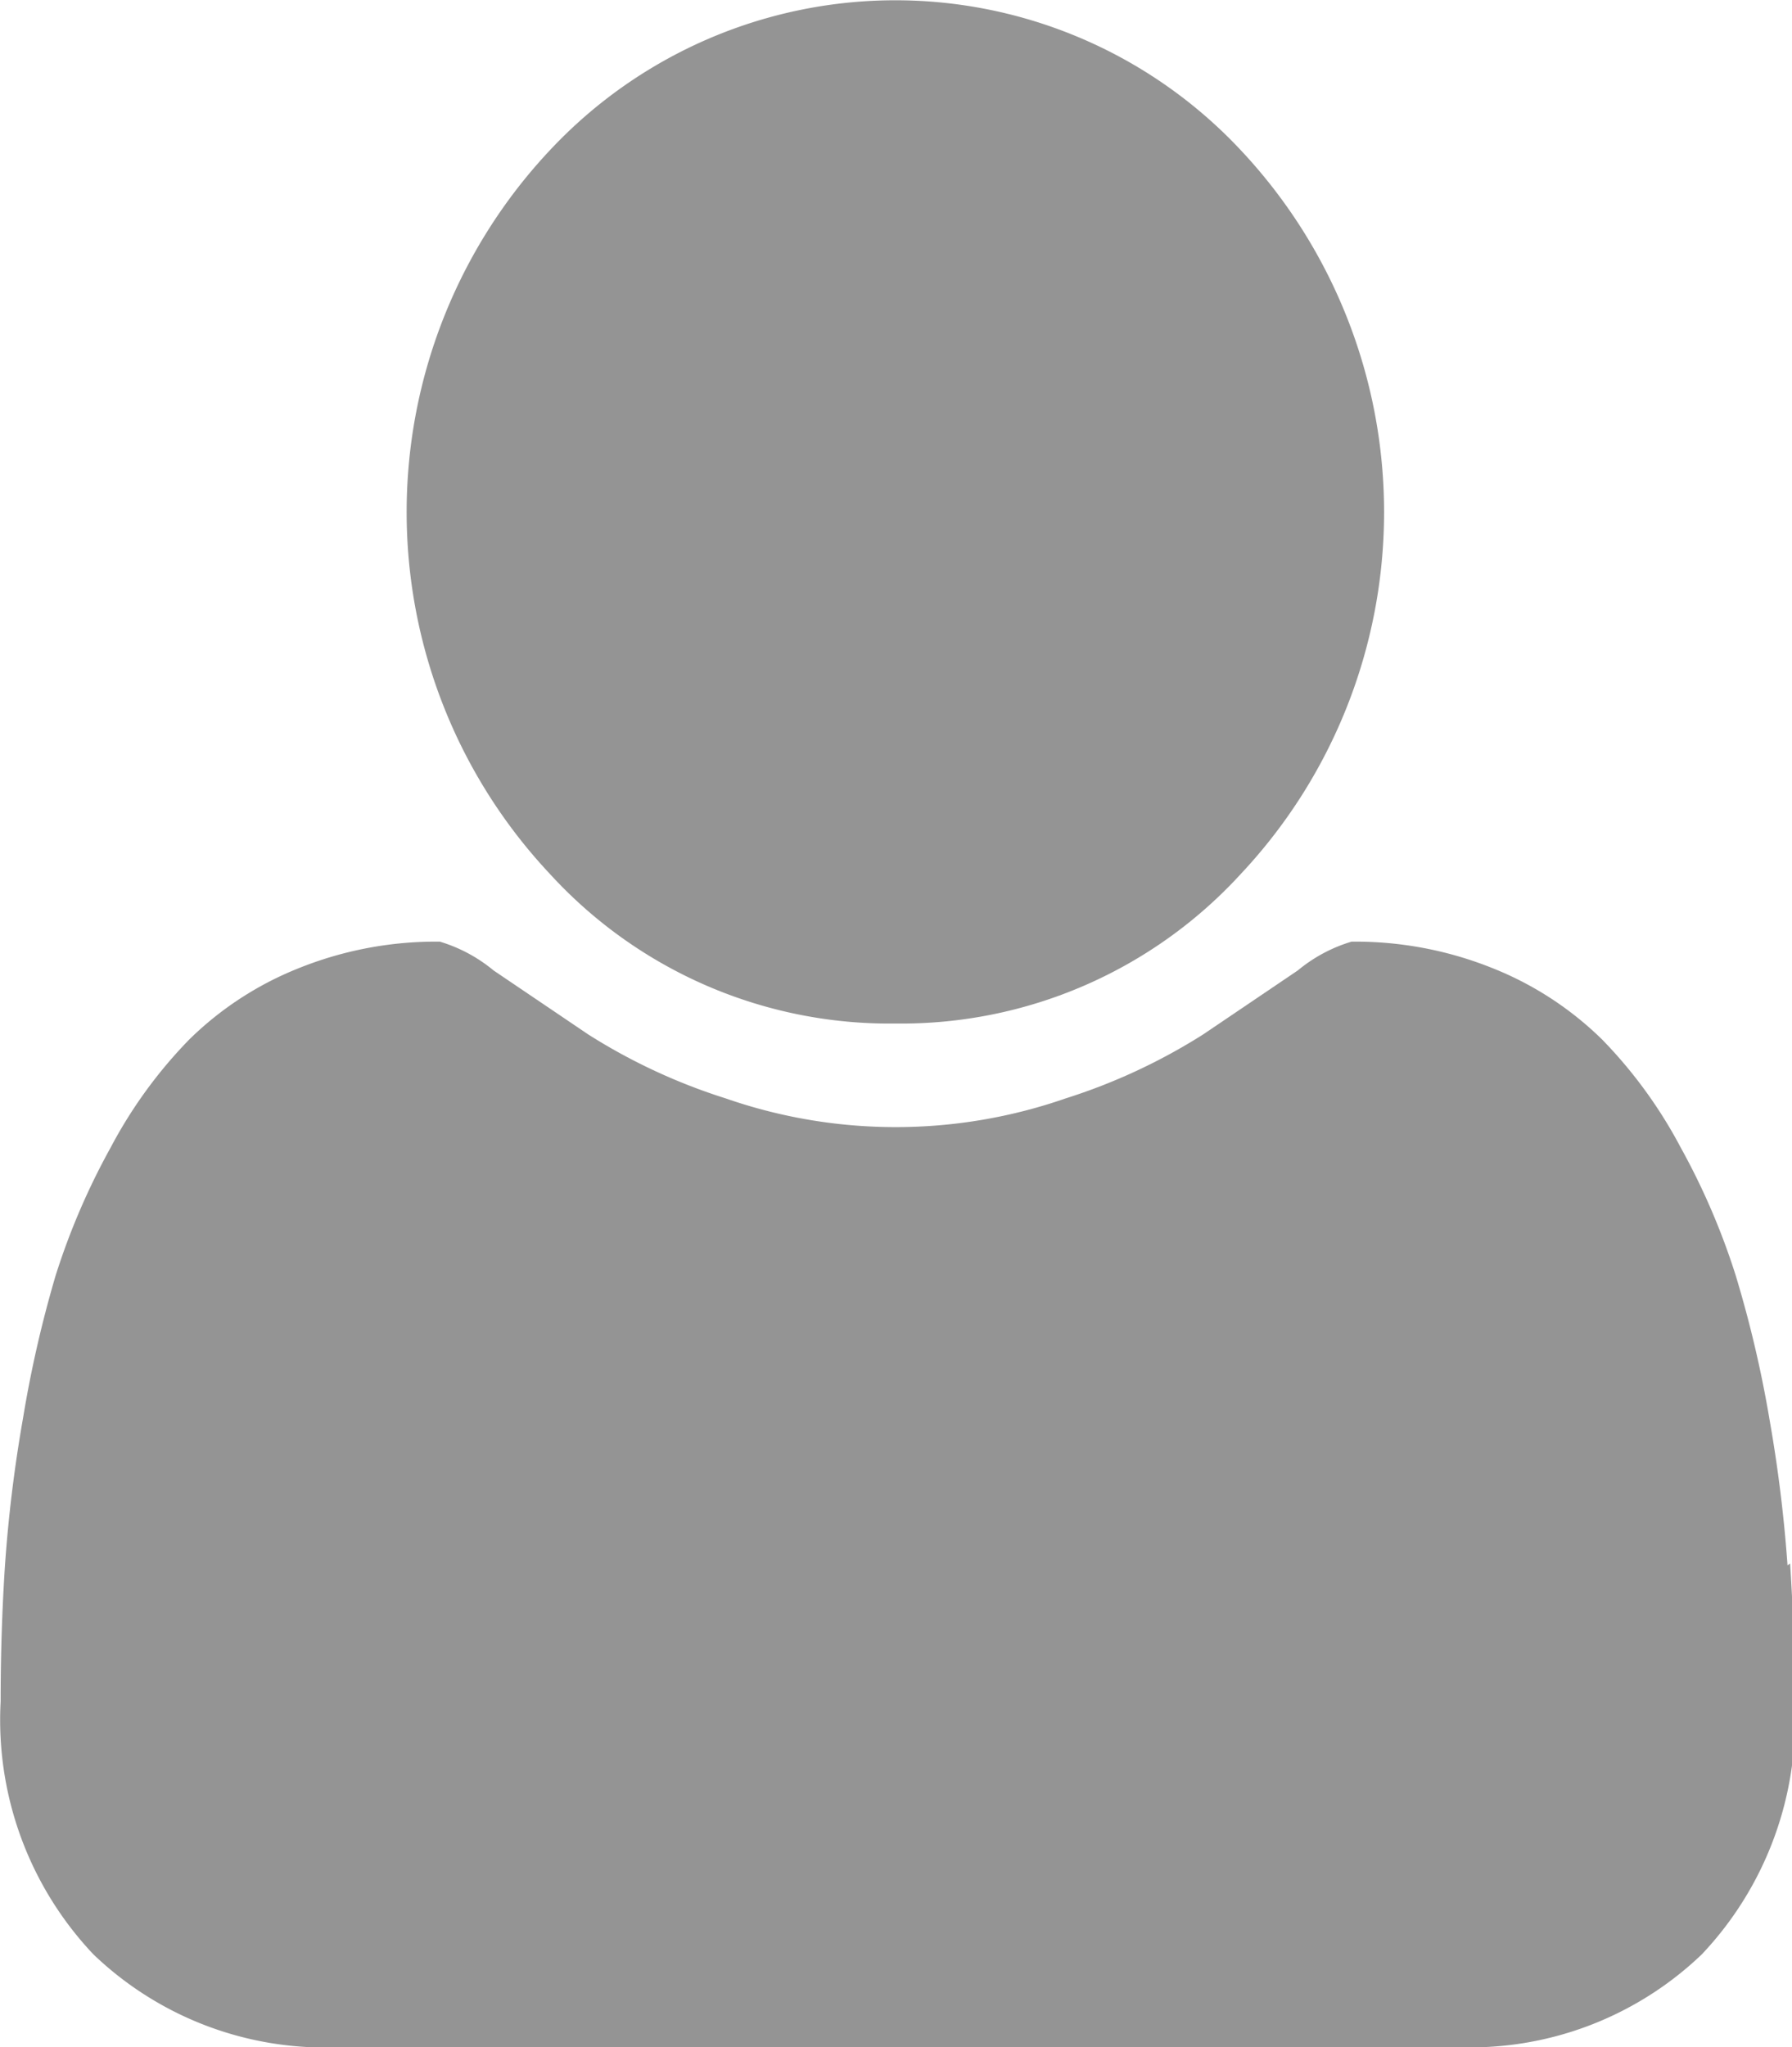 <svg id="icons" xmlns="http://www.w3.org/2000/svg" viewBox="0 0 28.03 32"><defs><style>.cls-1{fill:#949494;}</style></defs><title>user</title><g id="user"><path class="cls-1" d="M189.65,65.53a7.2,7.2,0,0,0,5.4-2.34,8.26,8.26,0,0,0,0-11.31,7.4,7.4,0,0,0-10.81,0,8.26,8.26,0,0,0,0,11.31,7.2,7.2,0,0,0,5.41,2.34h0Zm0,0" transform="translate(-175.64 -49.53)"/><path class="cls-1" d="M203.6,74a22.1,22.1,0,0,0-.28-2.27,18.11,18.11,0,0,0-.53-2.26,10.92,10.92,0,0,0-.86-2,7.3,7.3,0,0,0-1.23-1.69,5.18,5.18,0,0,0-1.7-1.11,5.76,5.76,0,0,0-2.22-.42,2.39,2.39,0,0,0-.84.45l-1.48,1a9.2,9.2,0,0,1-2.15,1,8.1,8.1,0,0,1-5.32,0,9.14,9.14,0,0,1-2.15-1l-1.48-1a2.39,2.39,0,0,0-.84-0.45,5.75,5.75,0,0,0-2.22.42,5.16,5.16,0,0,0-1.7,1.11,7.29,7.29,0,0,0-1.23,1.69,10.9,10.9,0,0,0-.86,2A18.39,18.39,0,0,0,176,71.7a22.1,22.1,0,0,0-.28,2.27q-0.07,1.05-.07,2.16a5.33,5.33,0,0,0,1.45,3.95A5.24,5.24,0,0,0,181,81.53h17.4a5.24,5.24,0,0,0,3.86-1.45,5.33,5.33,0,0,0,1.45-3.95q0-1.11-.07-2.16h0Zm0,0" transform="translate(-175.64 -49.53)"/></g></svg>